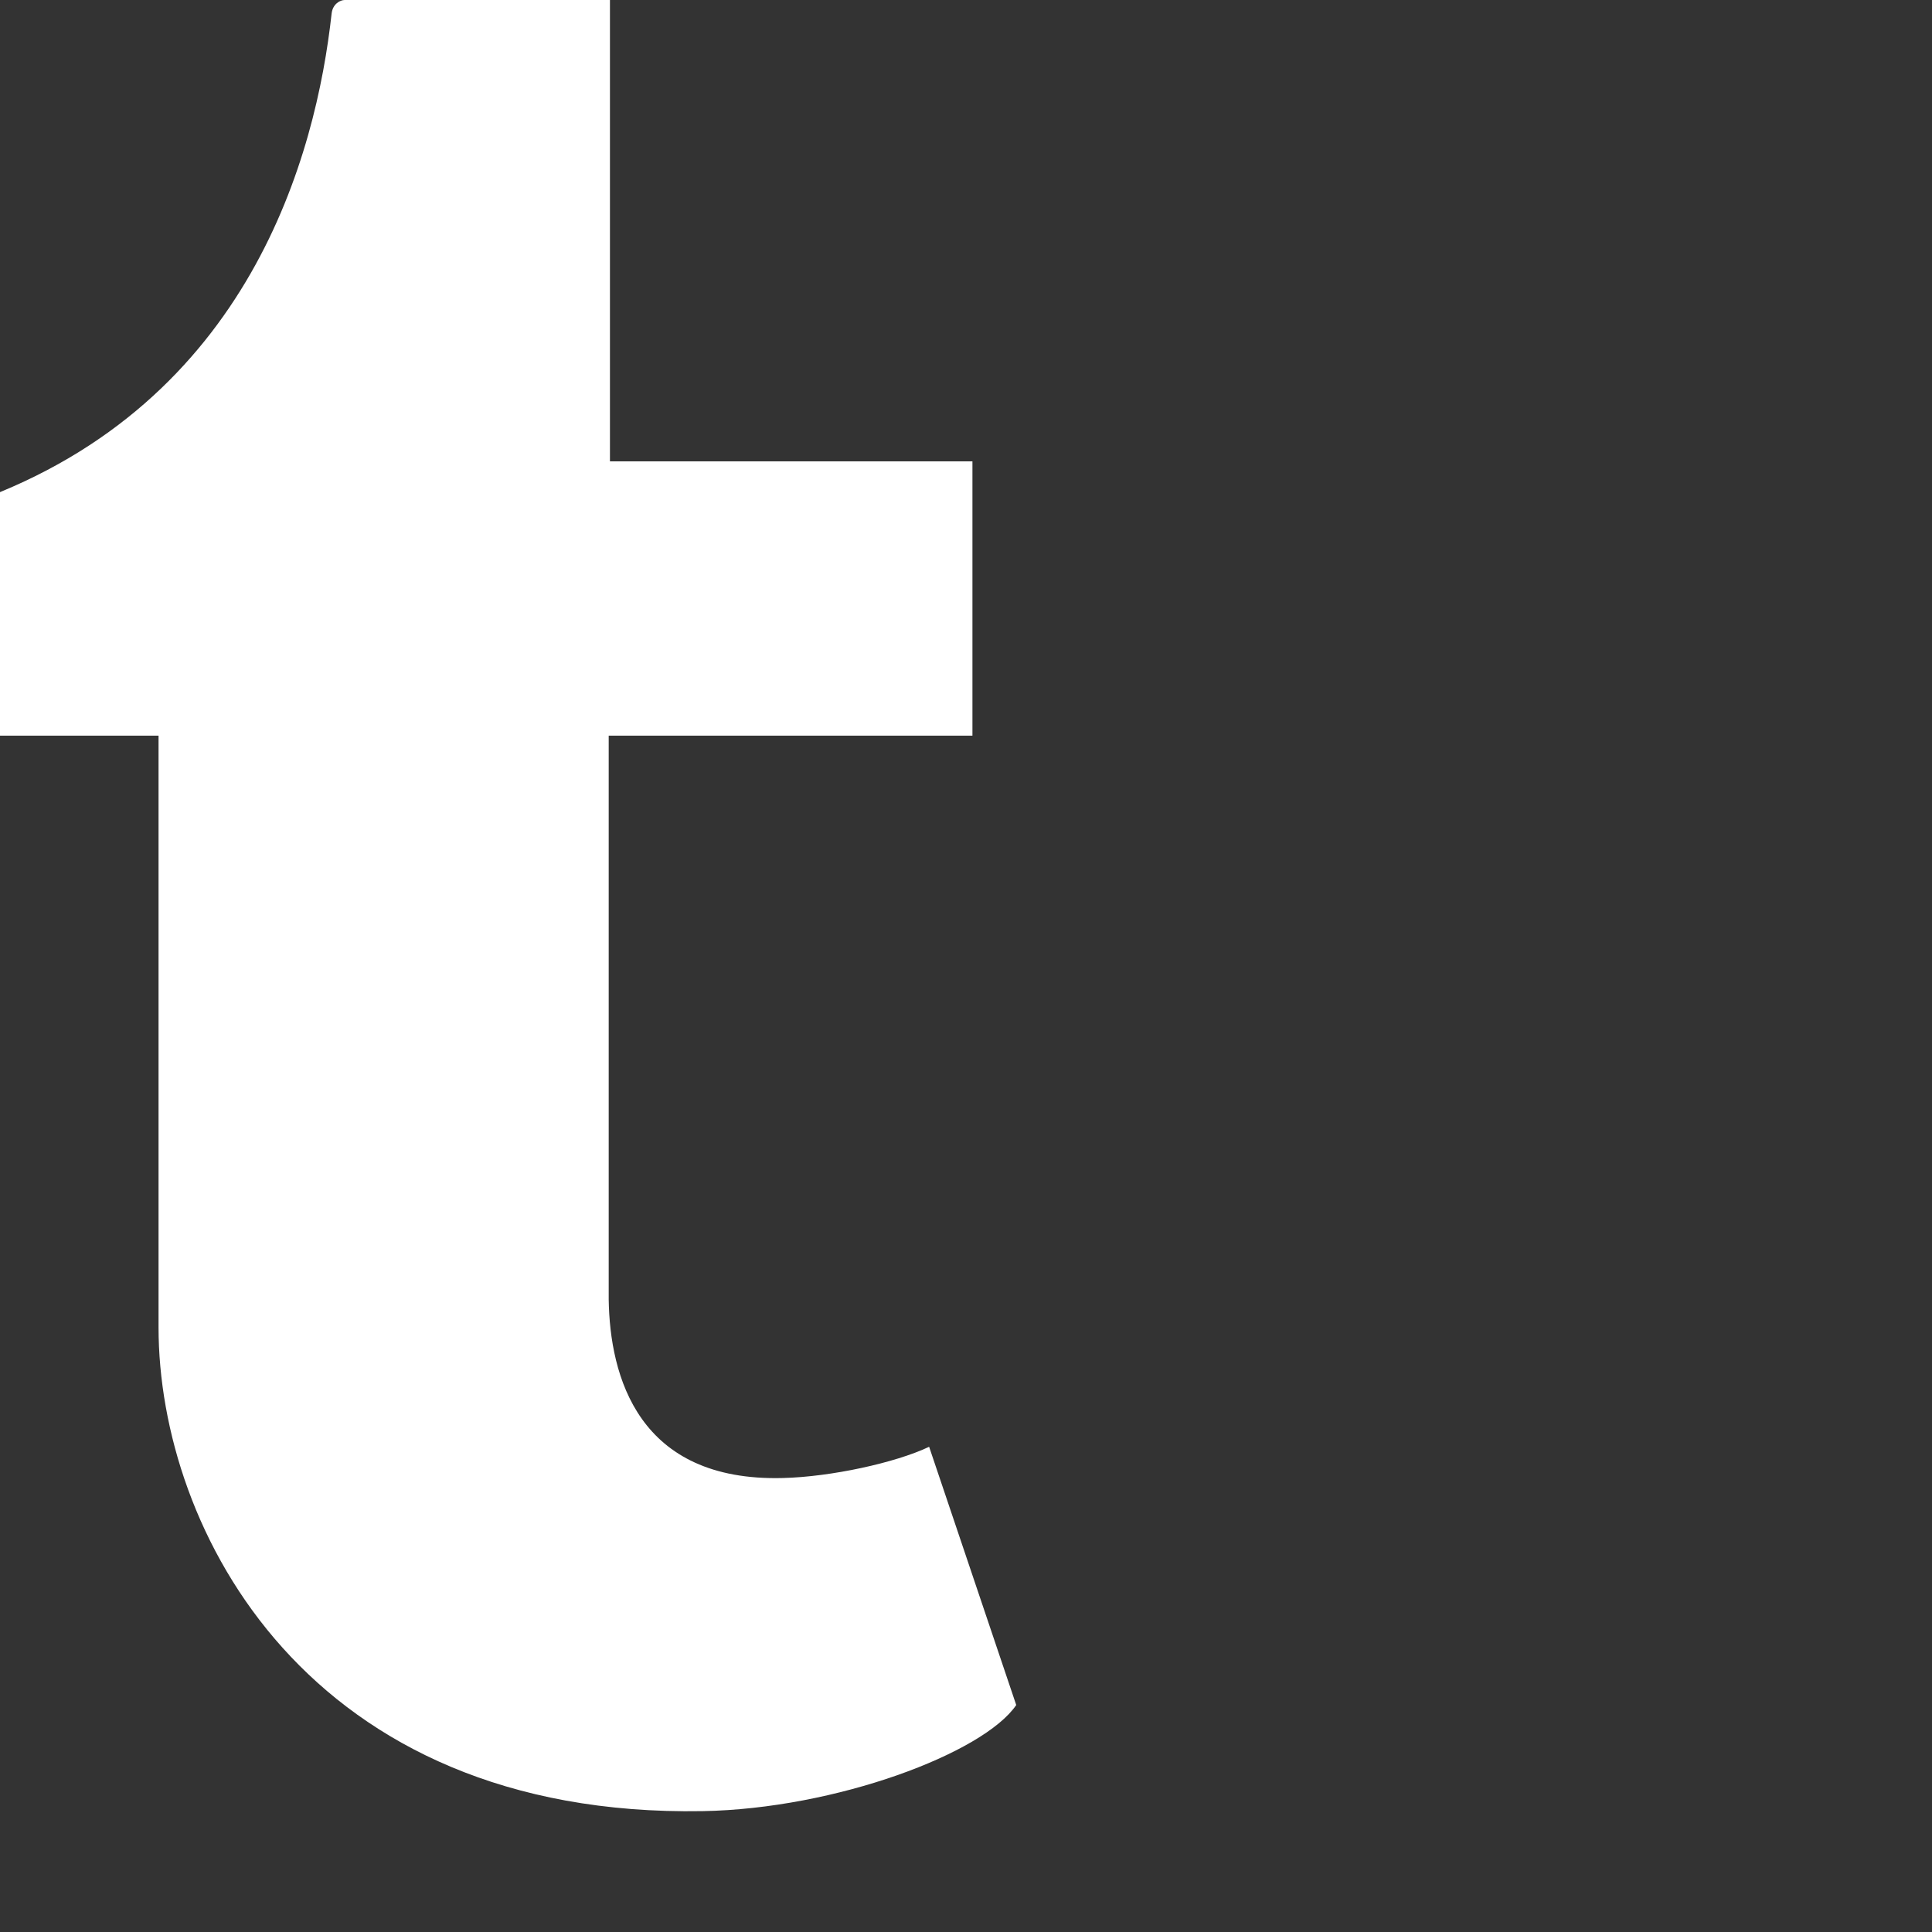 <svg width="48" height="48" viewBox="0 0 48 48" fill="none" xmlns="http://www.w3.org/2000/svg">
<rect x="0" y="0" width="48" height="48" fill="#333333" stroke="none"/>
<g clip-path="url(#clip0)">
<path d="M23.084 35.945C22.247 36.343 20.647 36.691 19.454 36.721C15.851 36.817 15.152 34.19 15.123 32.286V18.277H24.16V11.463H15.154V0C15.154 0 8.669 0 8.563 0C8.455 0 8.266 0.095 8.239 0.336C7.853 3.844 6.212 10.002 -0.615 12.464V18.277H3.939V32.979C3.939 38.014 7.653 45.166 17.456 44.997C20.764 44.94 24.437 43.556 25.248 42.361L23.084 35.945Z" fill="white"/>
</g>
<defs>
<clipPath id="clip0">
<rect width="48" height="48" fill="white"/>
</clipPath>
</defs>
</svg>

